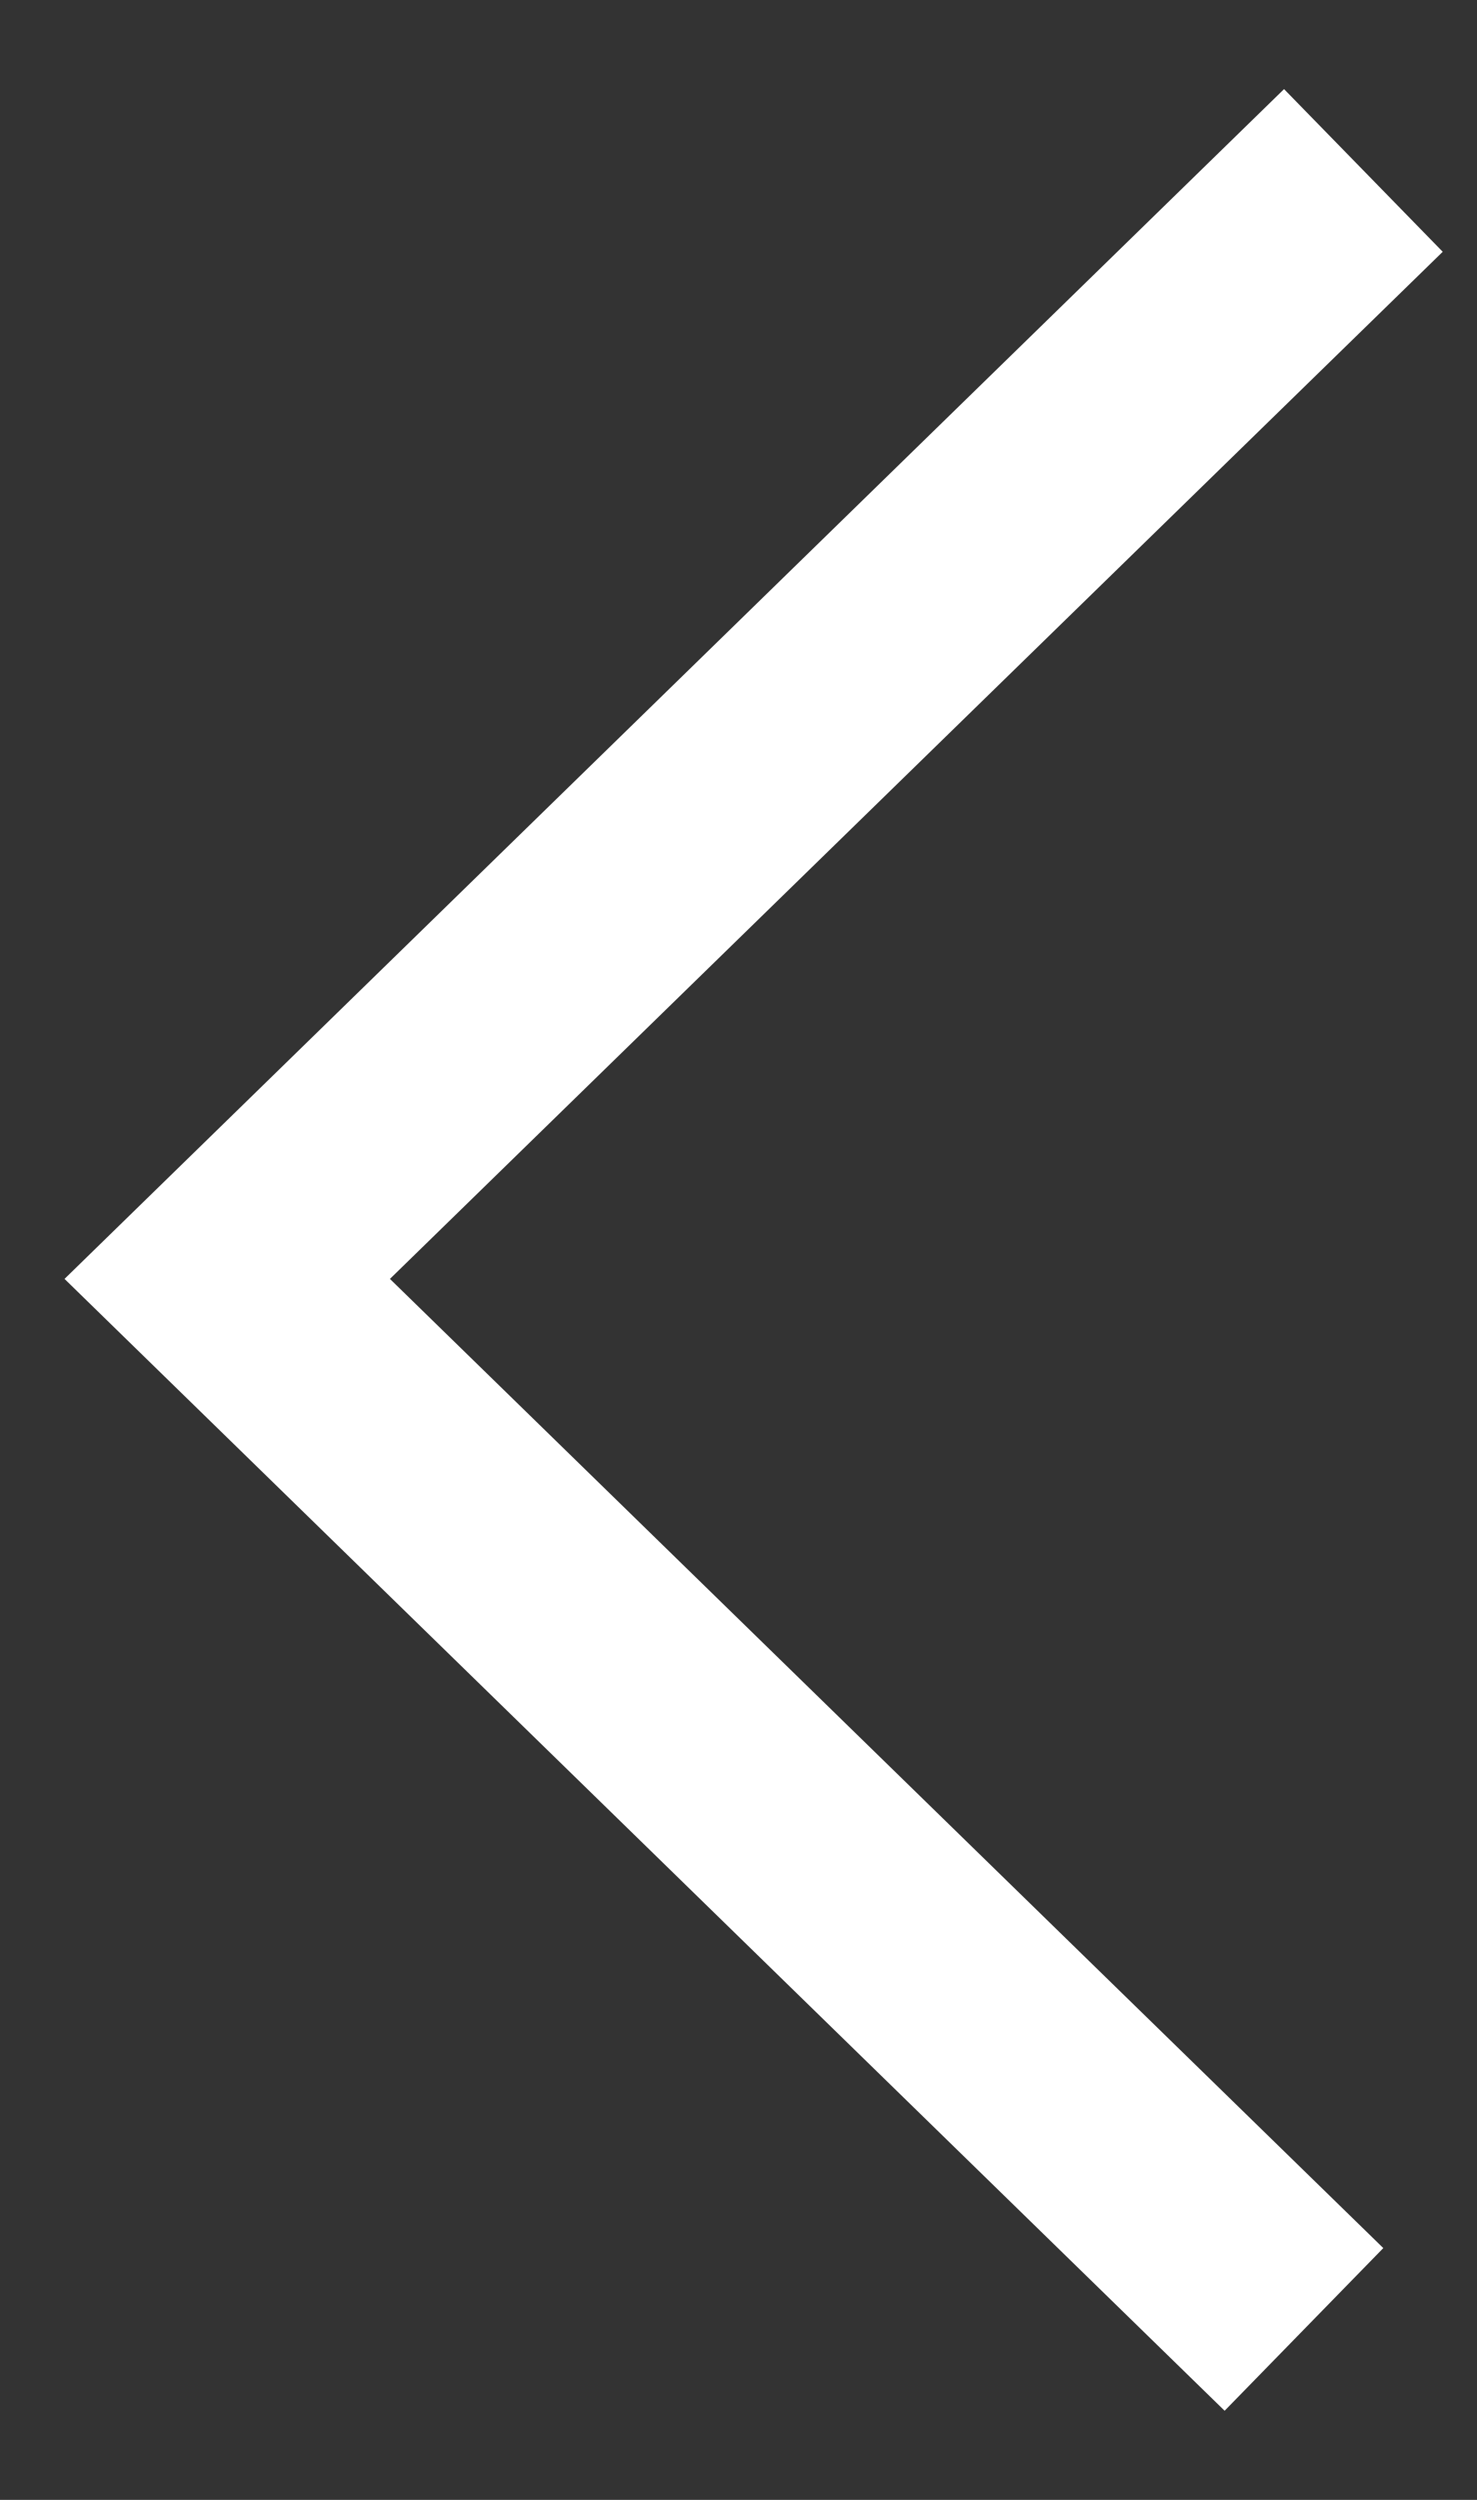 <svg width="13" height="22" viewBox="0 0 13 22" fill="none" xmlns="http://www.w3.org/2000/svg">
<rect x="0" y="0" width="13" height="22" fill="#333333" stroke="none"/>
<path d="M12 1.5L2 11.255L11.477 20.5" stroke="white" stroke-width="2" stroke-miterlimit="10"/>
</svg>
